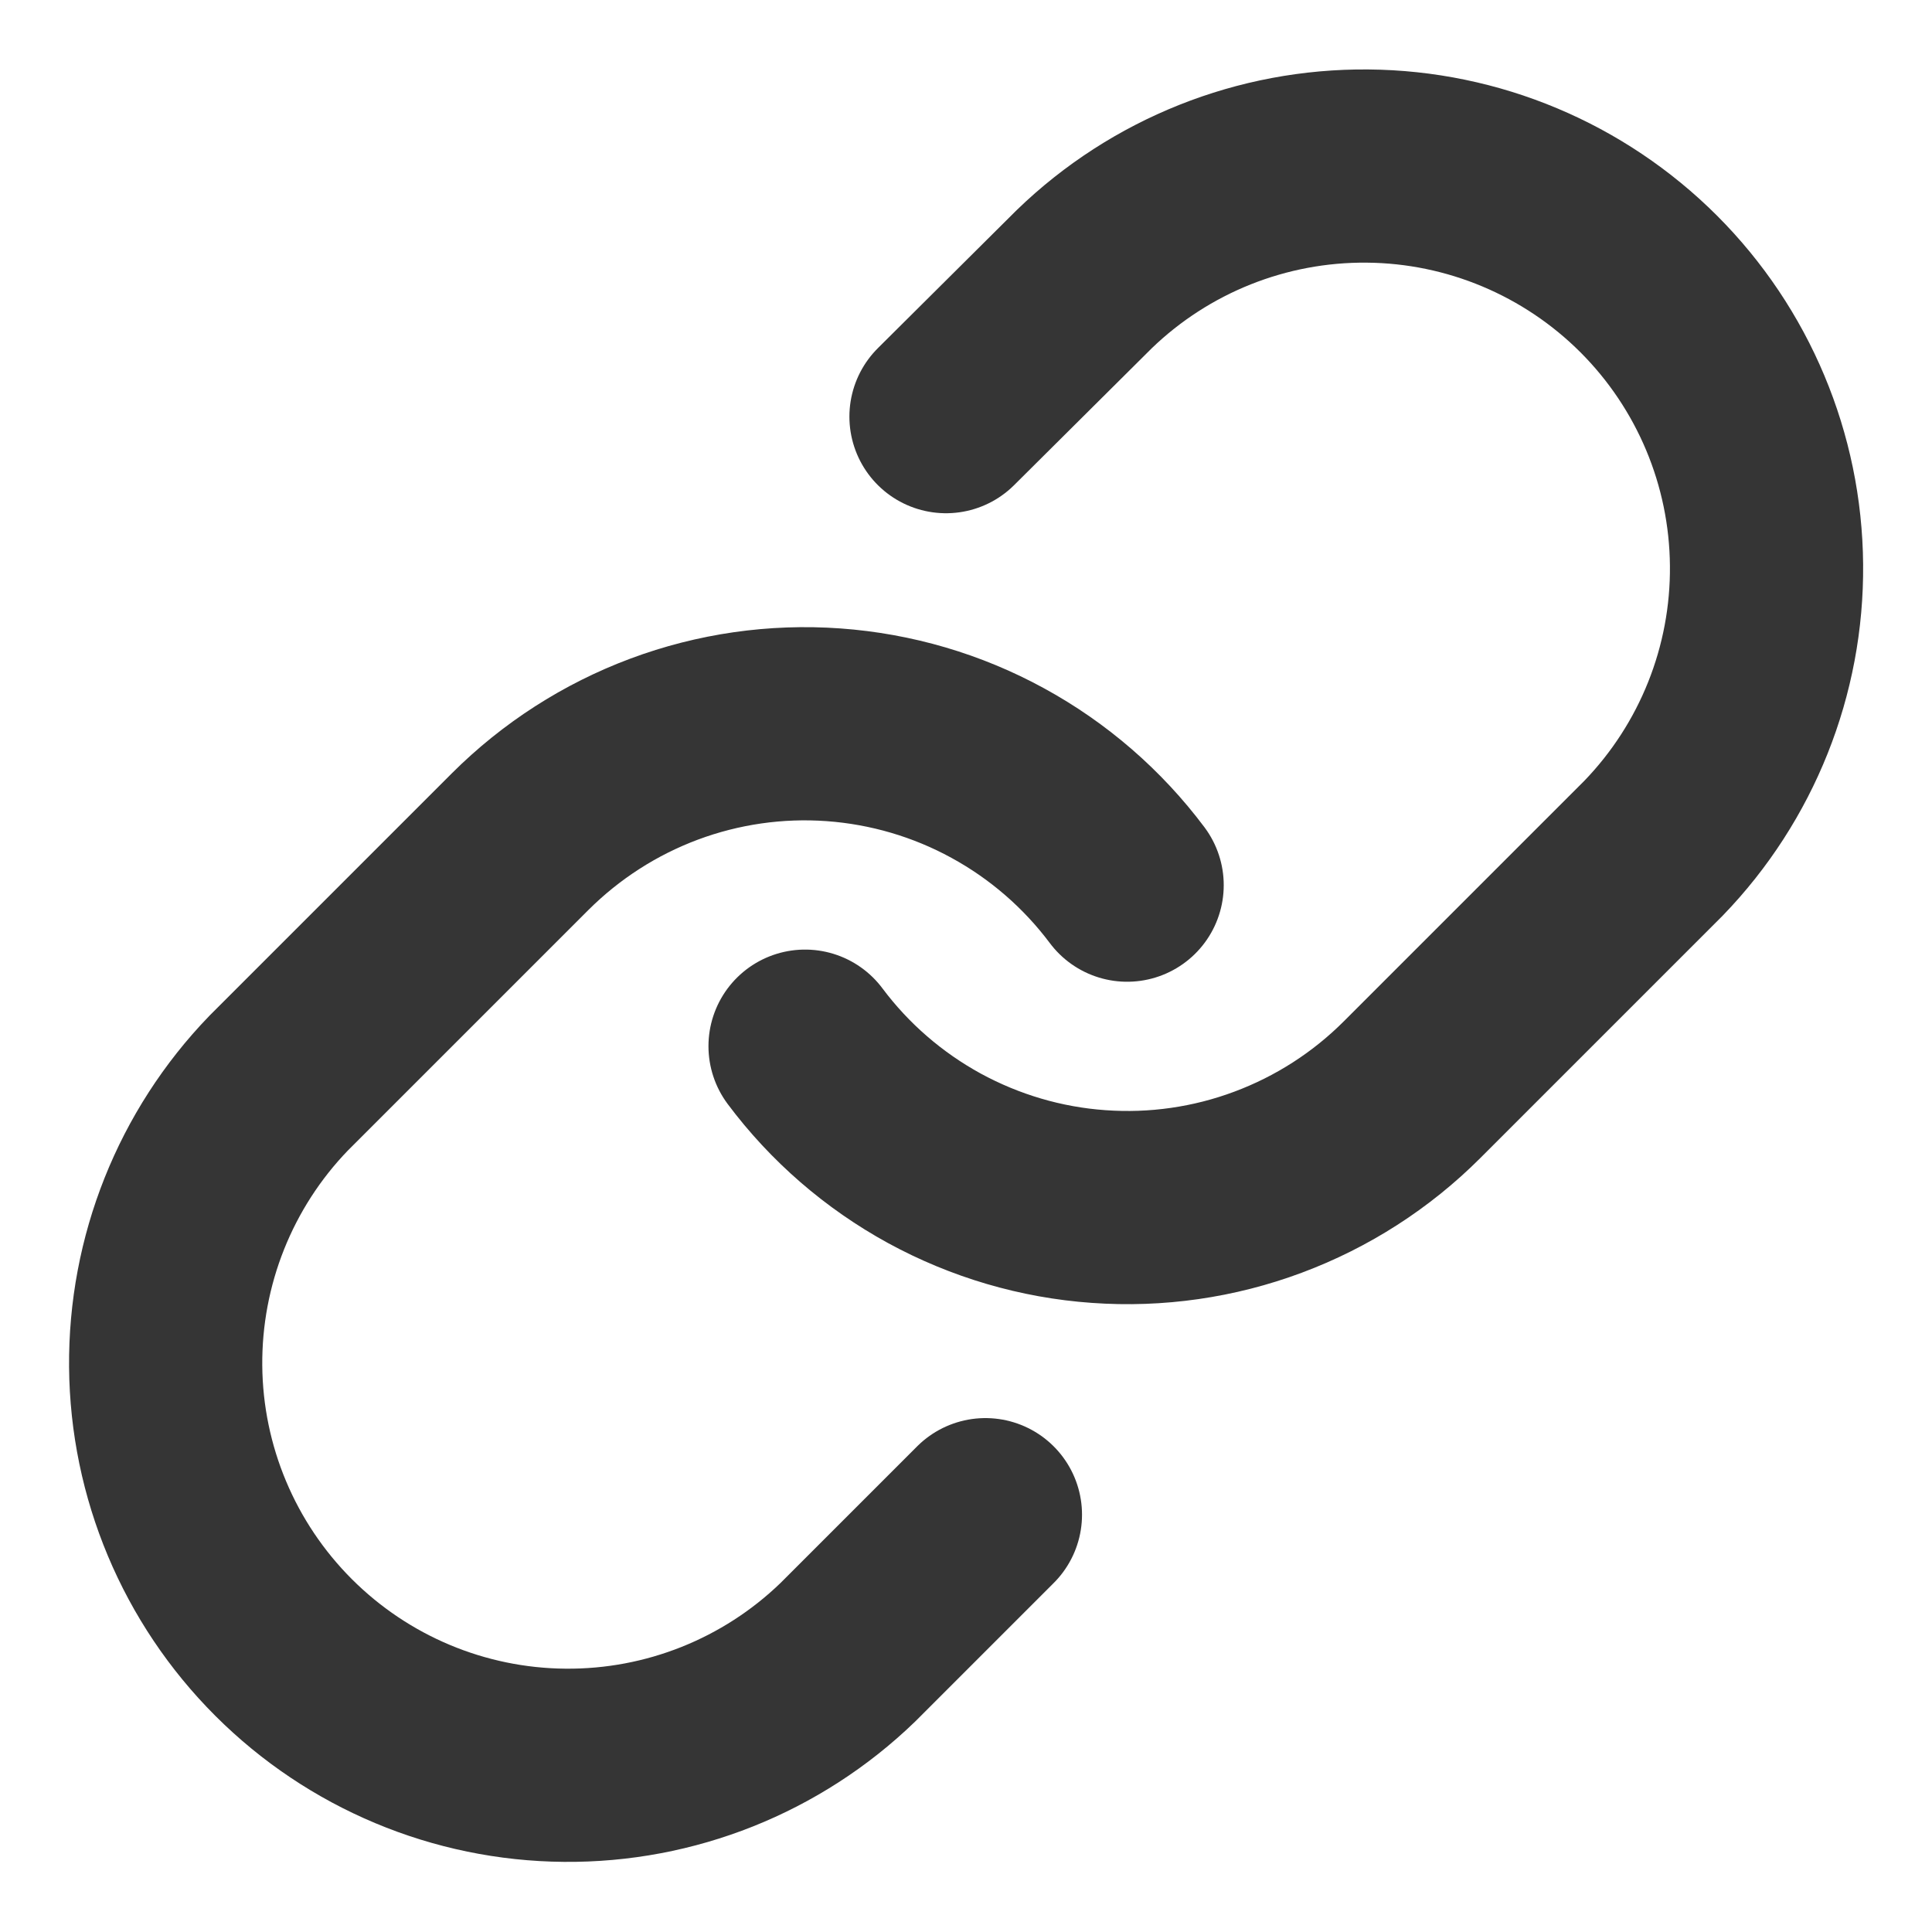 <svg width="20" height="20" viewBox="0 0 20 20" fill="none" xmlns="http://www.w3.org/2000/svg">
<path d="M8.334 10.83C8.692 11.309 9.149 11.704 9.673 11.991C10.198 12.277 10.777 12.448 11.373 12.49C11.969 12.533 12.568 12.447 13.127 12.238C13.687 12.029 14.195 11.703 14.618 11.28L17.118 8.78C17.877 7.994 18.297 6.942 18.287 5.849C18.278 4.757 17.84 3.712 17.067 2.939C16.294 2.167 15.249 1.728 14.157 1.719C13.065 1.709 12.012 2.129 11.226 2.888L9.793 4.313M11.668 9.163C11.31 8.685 10.853 8.289 10.329 8.003C9.805 7.716 9.225 7.546 8.629 7.503C8.033 7.46 7.435 7.546 6.875 7.755C6.315 7.964 5.807 8.291 5.384 8.713L2.884 11.213C2.125 11.999 1.706 13.052 1.715 14.144C1.724 15.237 2.163 16.282 2.935 17.054C3.708 17.827 4.753 18.265 5.845 18.274C6.938 18.284 7.99 17.864 8.776 17.105L10.201 15.68" stroke="#353535" stroke-width="2" stroke-linecap="round" />
</svg>

